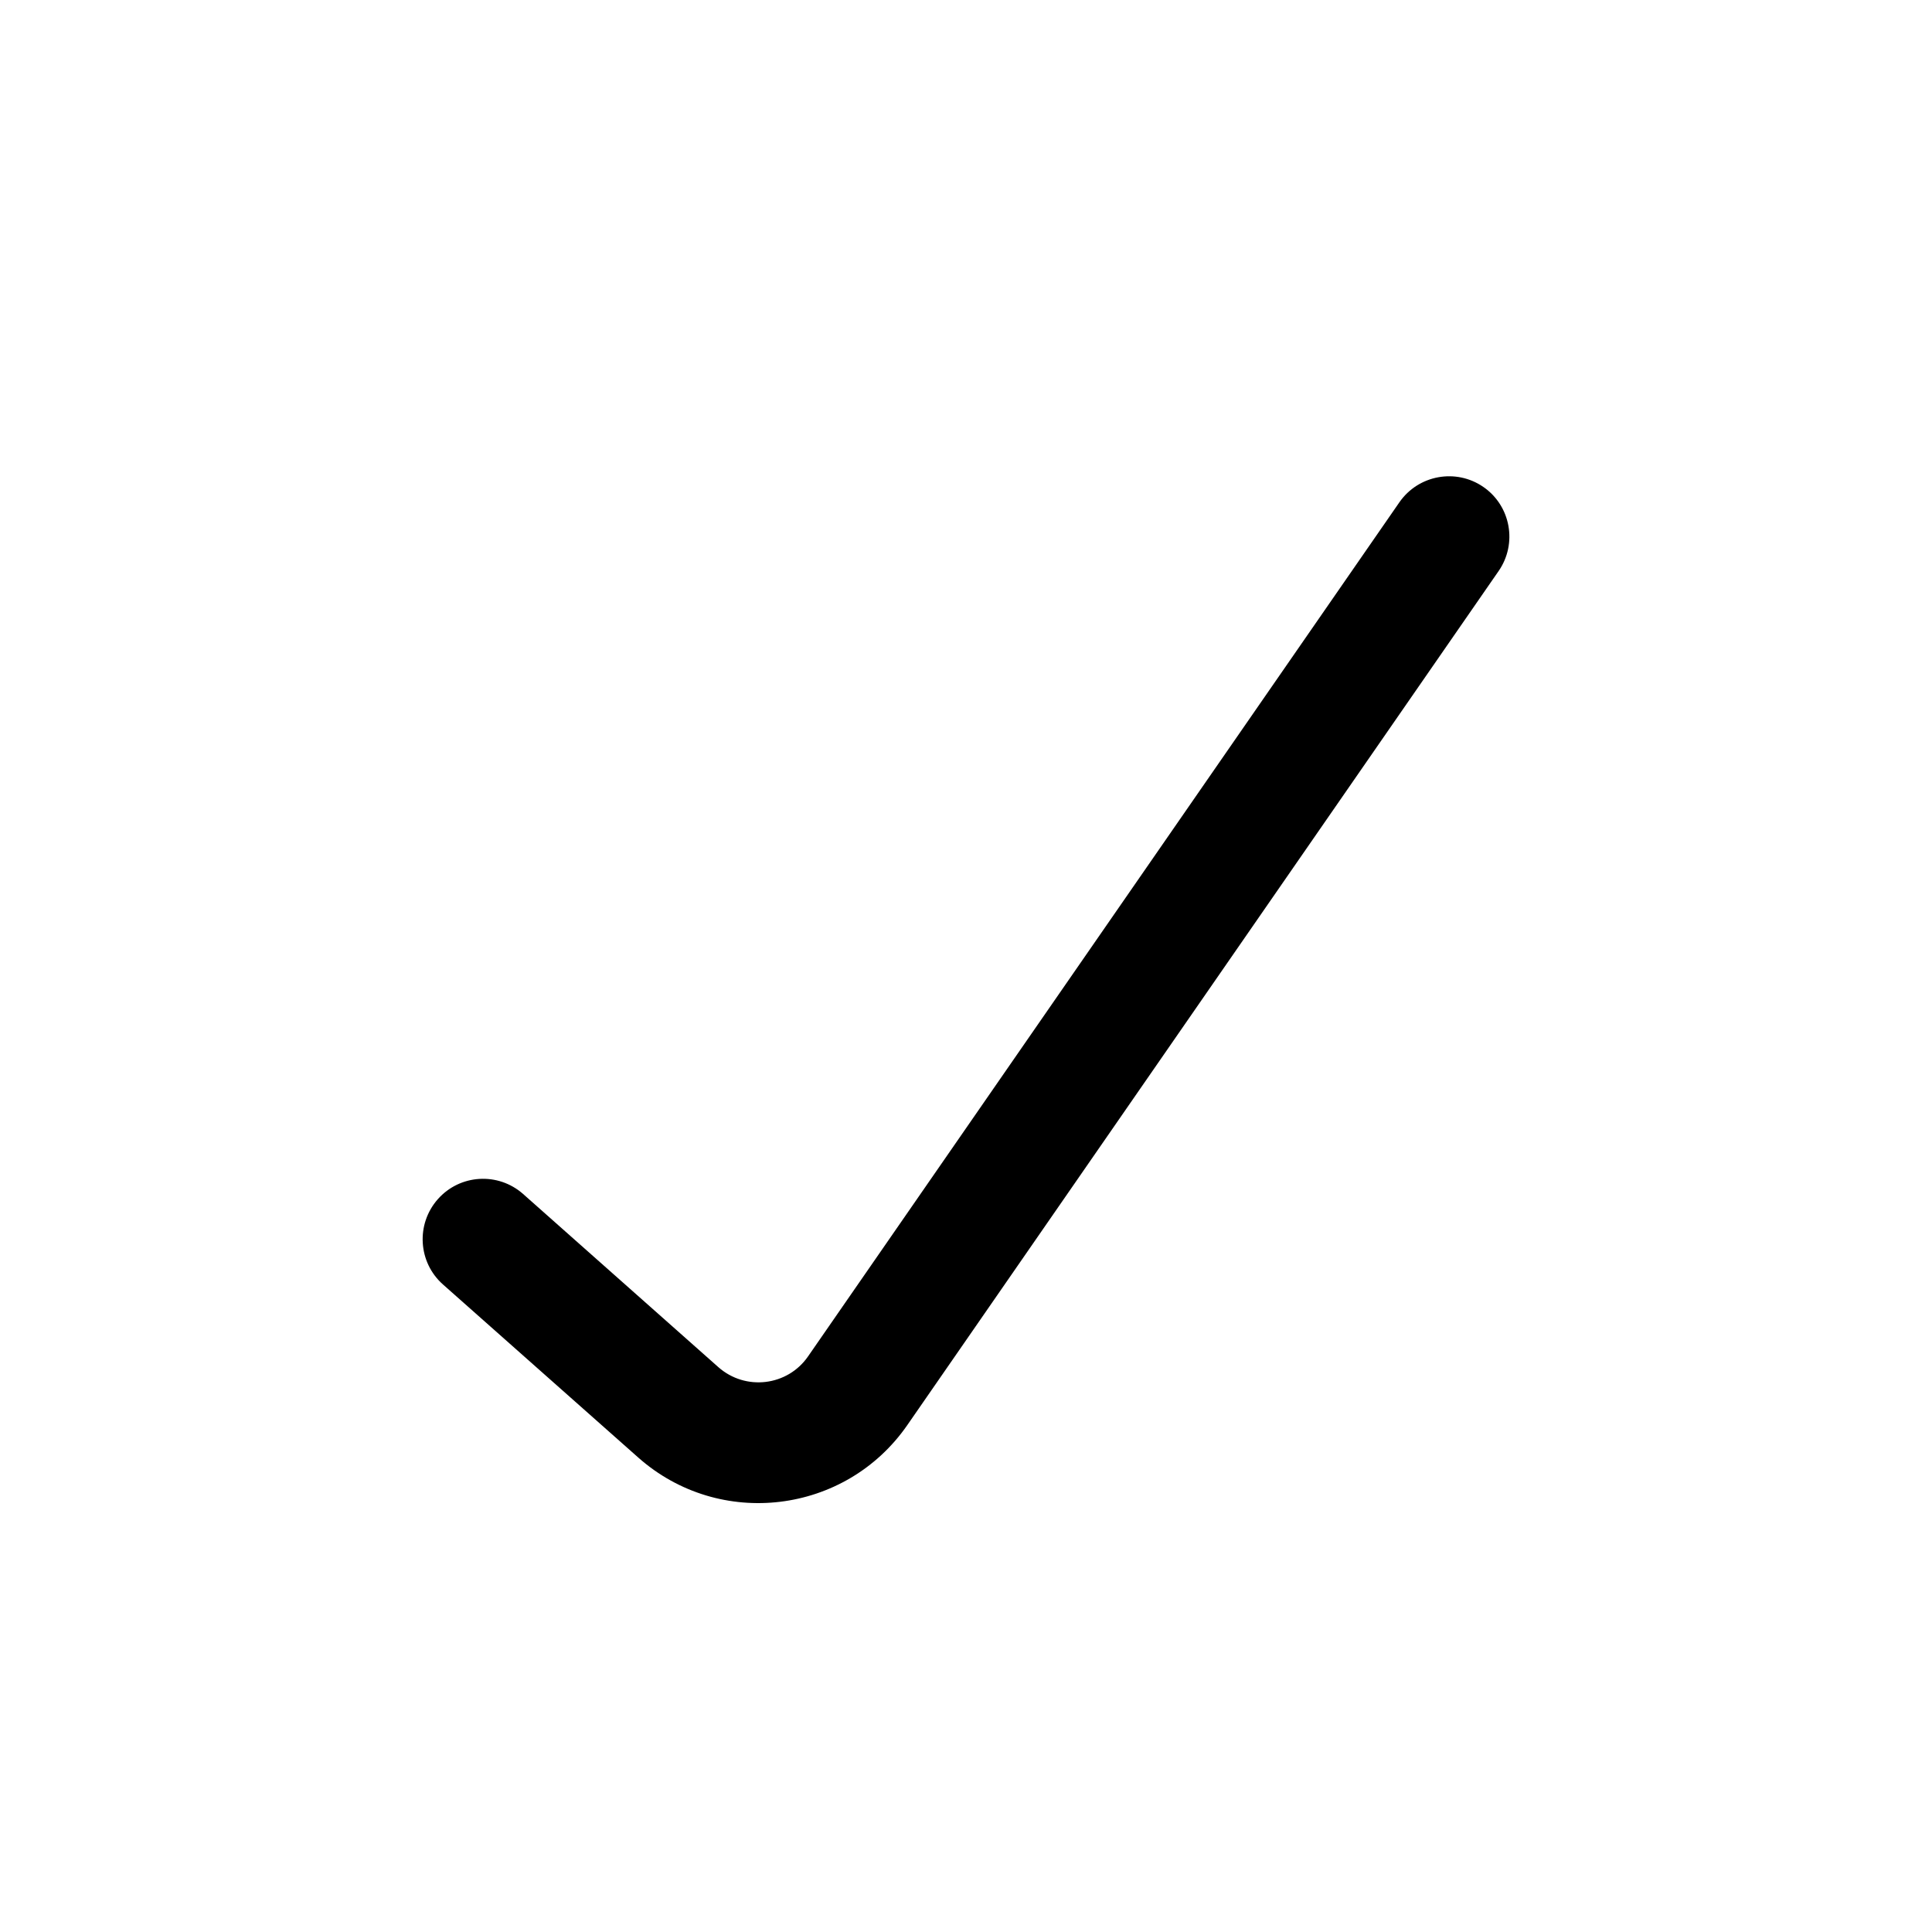 <svg width="16" height="16" viewBox="0 0 16 16" xmlns="http://www.w3.org/2000/svg">
<path fill-rule="evenodd" clip-rule="evenodd" d="M12.285 4.033C12.512 4.19 12.568 4.502 12.411 4.729L7.514 11.802C7.002 12.541 5.959 12.667 5.286 12.071L3.668 10.637C3.462 10.454 3.443 10.138 3.626 9.931C3.809 9.724 4.125 9.705 4.332 9.888L5.949 11.322C6.174 11.521 6.522 11.479 6.692 11.233L11.589 4.16C11.746 3.933 12.058 3.876 12.285 4.033Z" />
</svg>
